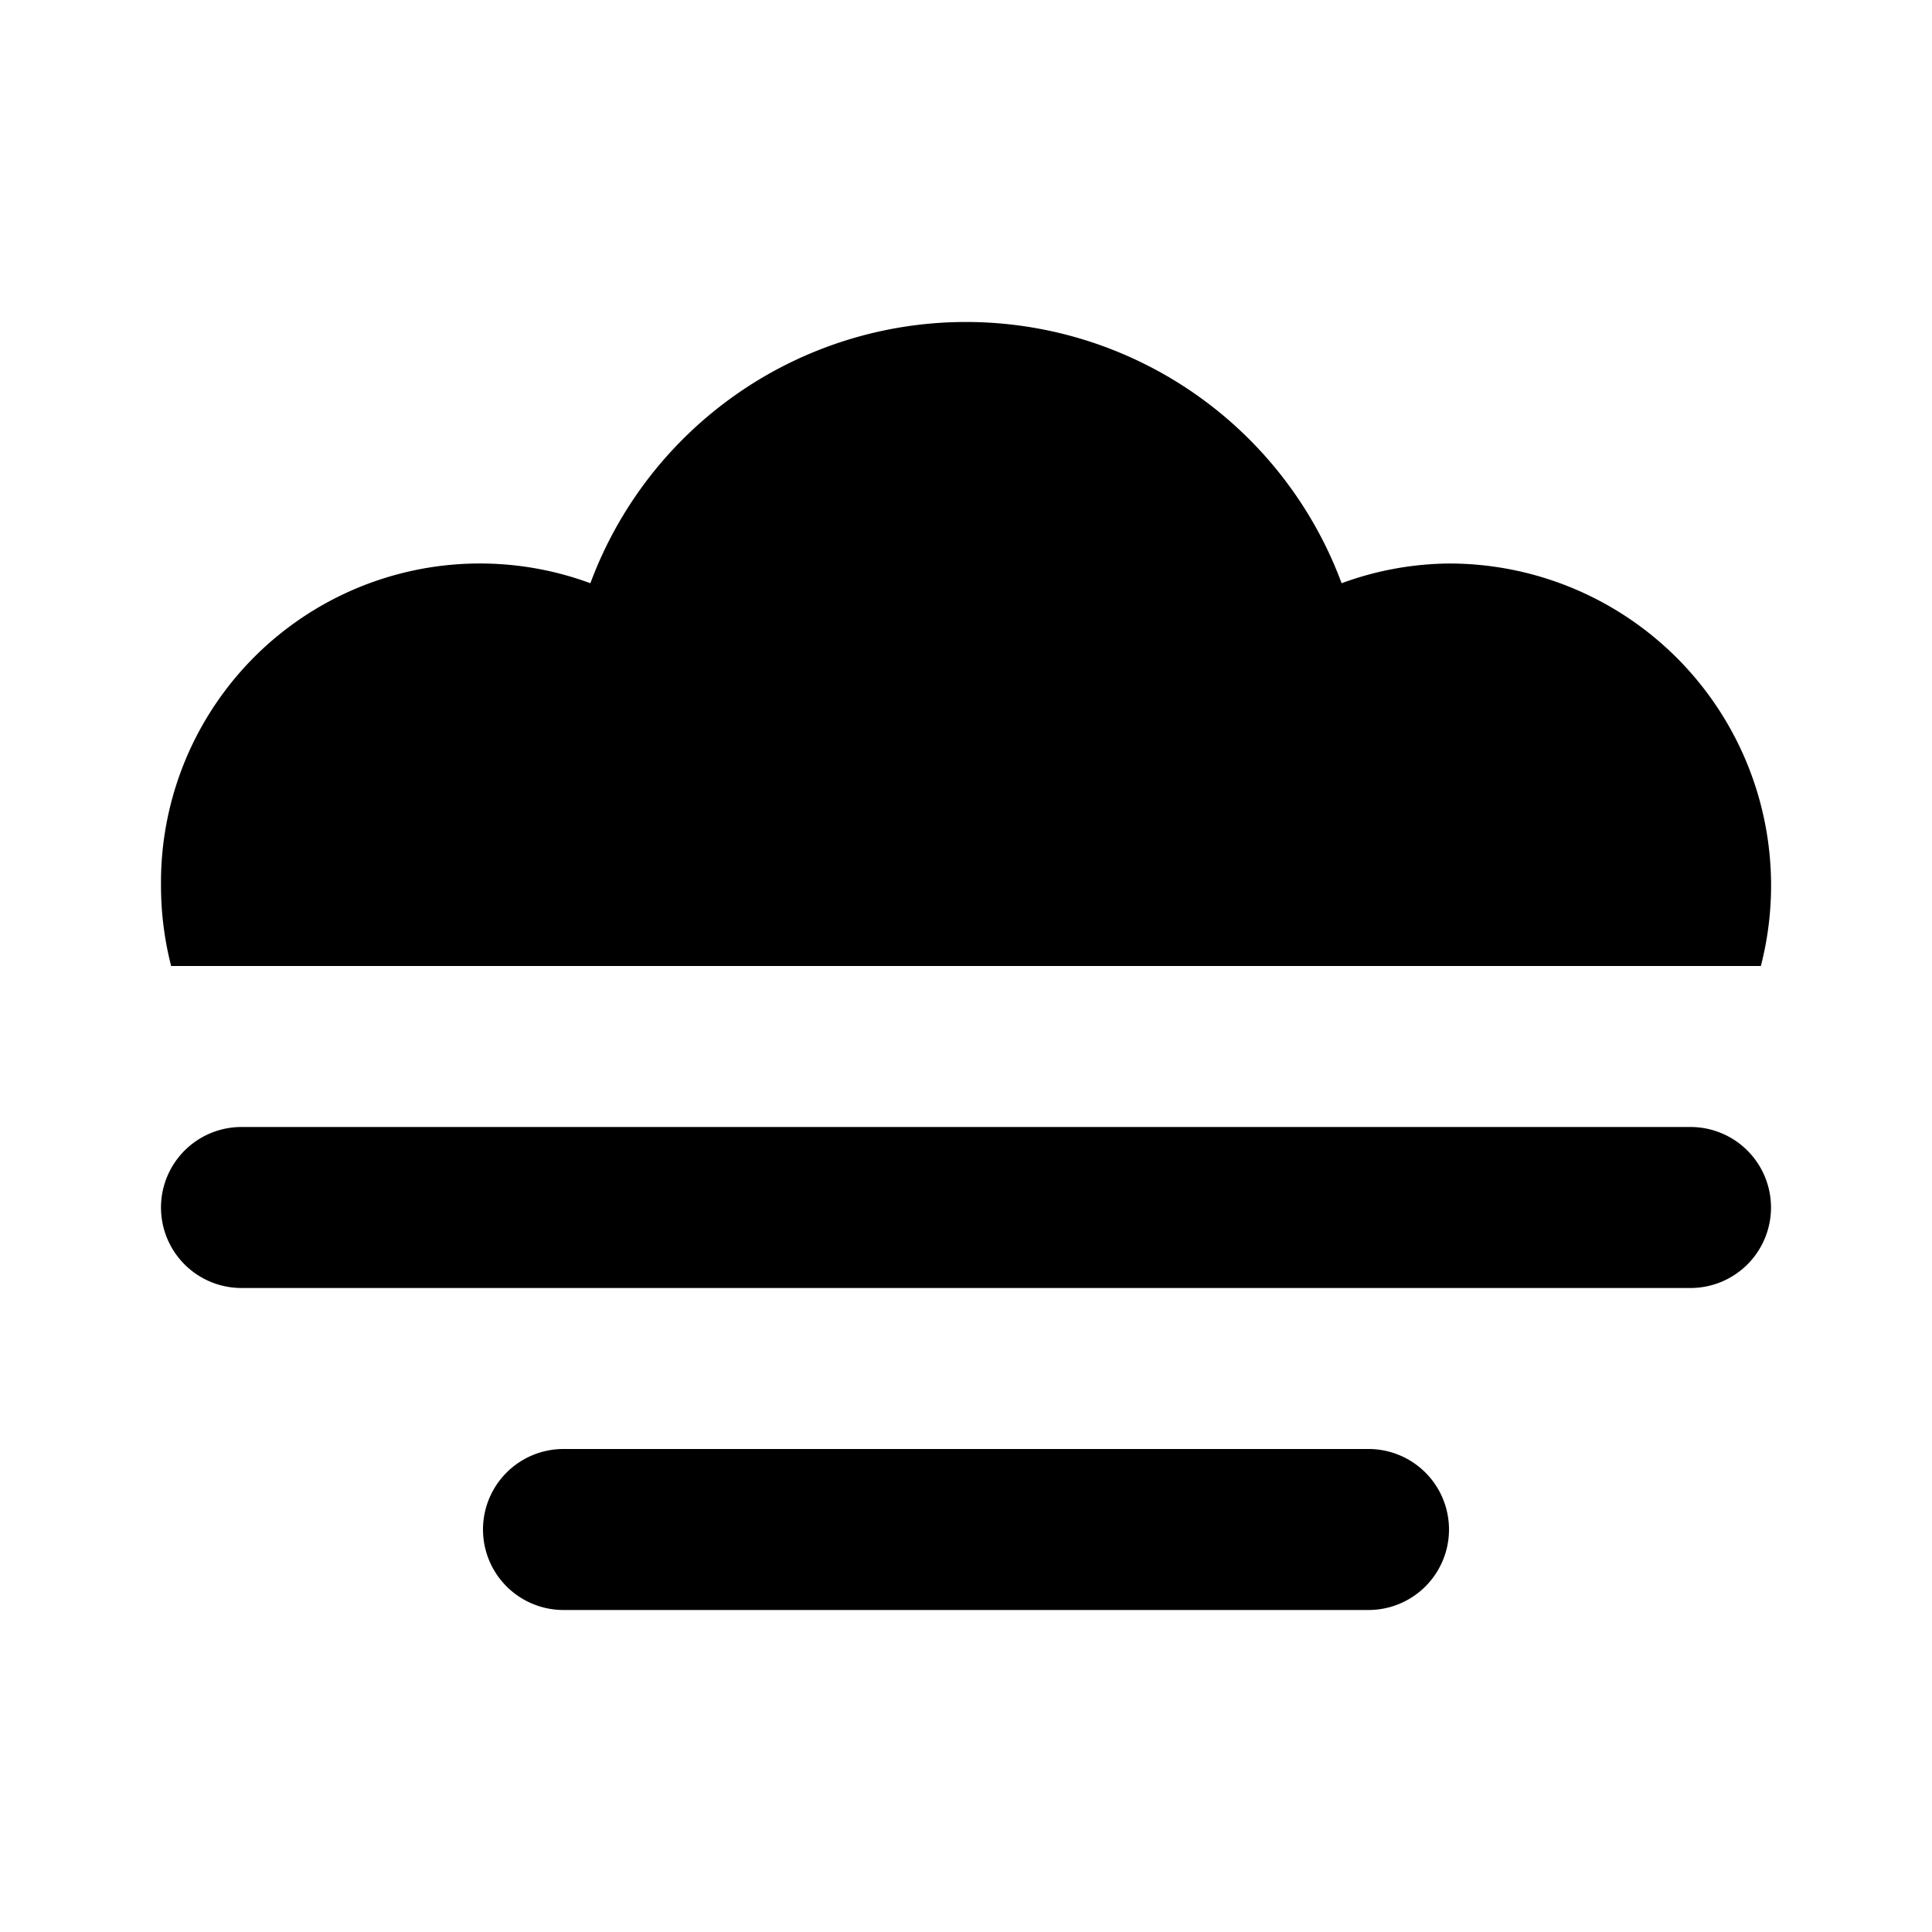 <svg xmlns="http://www.w3.org/2000/svg" viewBox="0 0 24 24"><path d="M22,15a1,1,0,0,1-1,1H3a1,1,0,0,1,0-2H21A1,1,0,0,1,22,15Zm-5,3H7a1,1,0,0,0,0,2H17a1,1,0,0,0,0-2ZM18,7a3.965,3.965,0,0,0-1.334.245,4.977,4.977,0,0,0-9.332,0A3.962,3.962,0,0,0,2,11a4.024,4.024,0,0,0,.126,1H21.874A4,4,0,0,0,18,7Z"/></svg>
